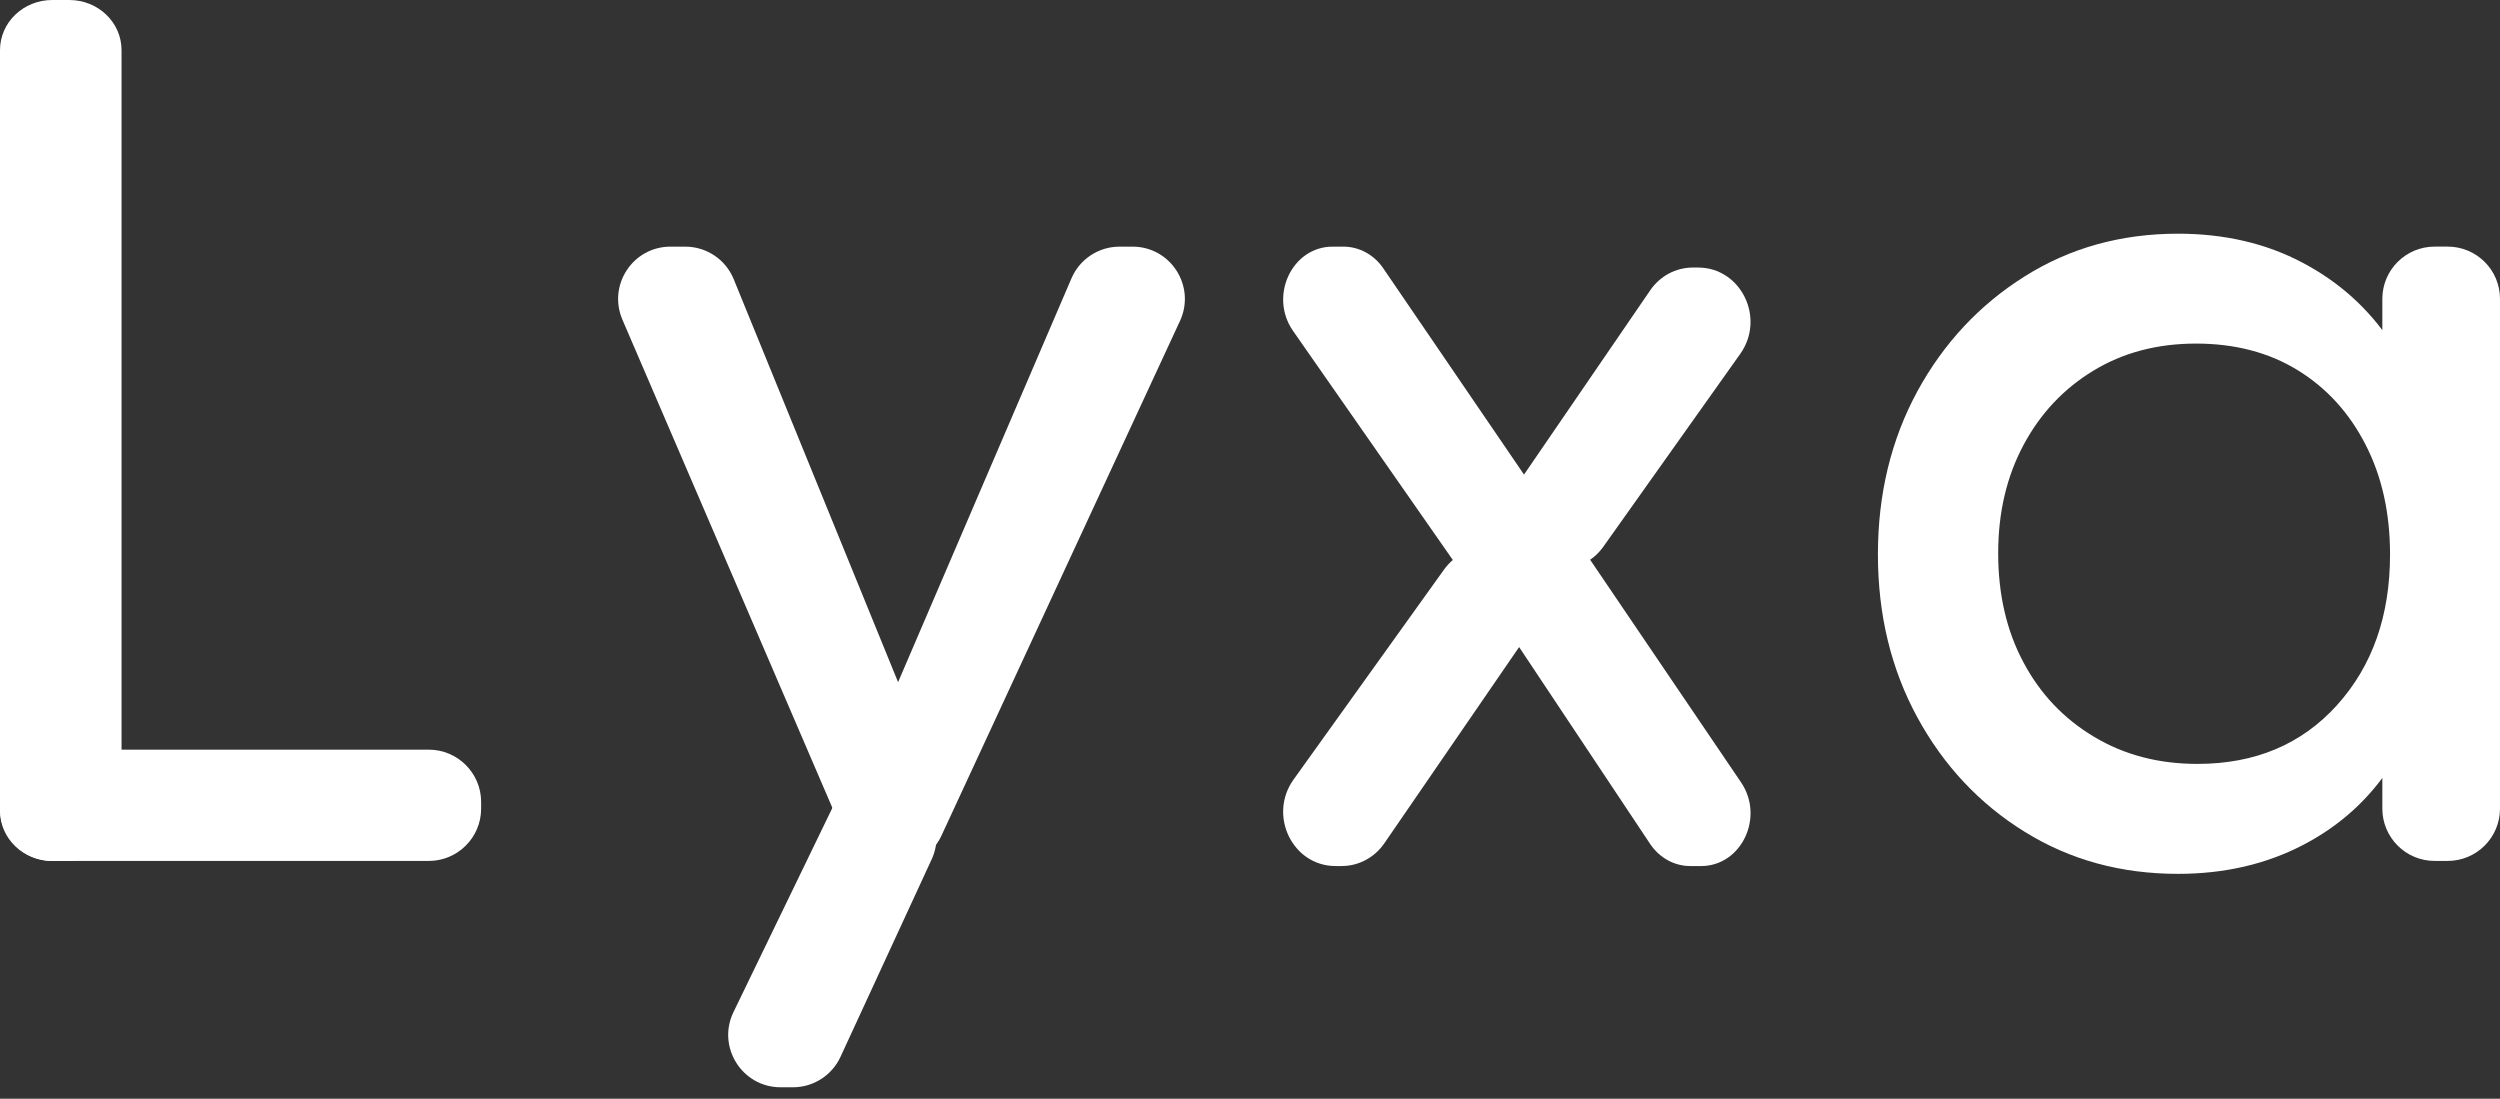 <svg width="157" height="69" viewBox="0 0 157 69" fill="none" xmlns="http://www.w3.org/2000/svg">
<rect x="0" y="0" width="157" height="69" fill="#333333" stroke="none"/>
<path d="M0 50.918V3.151C0 1.407 1.467 3.05176e-05 3.283 3.05176e-05H4.35C6.165 3.05176e-05 7.633 1.407 7.633 3.151V50.918C7.633 52.657 6.165 54.069 4.35 54.069H3.283C1.467 54.069 0 52.657 0 50.918Z" fill="white"/>
<path d="M0 50.78V50.365C0 48.549 1.467 47.078 3.283 47.078H26.924C28.739 47.078 30.215 48.549 30.215 50.365V50.78C30.215 52.596 28.739 54.067 26.924 54.067H3.283C1.467 54.067 0 52.596 0 50.78Z" fill="white"/>
<path d="M46.062 63.56L52.307 50.665C53.471 48.27 56.845 48.174 58.141 50.505L58.404 50.981C58.912 51.901 58.952 53 58.513 53.956L52.783 66.37C52.247 67.534 51.08 68.281 49.8 68.281H49.021C46.598 68.281 45.006 65.743 46.062 63.56Z" fill="white"/>
<path d="M52.992 52.404L39.086 20.071C38.159 17.9 39.746 15.489 42.105 15.489H43.033C44.368 15.489 45.572 16.296 46.075 17.528L57.666 45.943H55.067L67.29 17.476C67.81 16.268 68.997 15.489 70.309 15.489H71.124C73.523 15.489 75.111 17.976 74.103 20.155L59.118 52.489C58.578 53.648 57.414 54.388 56.139 54.388H56.011C54.7 54.388 53.512 53.608 52.992 52.404Z" fill="white"/>
<path d="M81.234 48.957L90.678 35.779C91.977 33.968 94.584 33.94 95.915 35.723C96.803 36.911 96.831 38.558 95.987 39.781L86.935 52.96C86.316 53.859 85.32 54.387 84.261 54.387H83.873C81.17 54.387 79.627 51.204 81.234 48.957Z" fill="white"/>
<path d="M106.15 54.388C105.15 54.388 104.211 53.873 103.627 52.997L93.215 37.352L91.908 36.128L81.205 20.783C79.677 18.596 81.137 15.489 83.688 15.489H84.363C85.351 15.489 86.282 15.989 86.866 16.845L96.278 30.639L97.578 31.786L109.34 49.135C110.824 51.322 109.36 54.388 106.83 54.388H106.15Z" fill="white"/>
<path d="M95.513 34.487L95.497 34.467C94.549 33.283 94.489 31.58 95.349 30.328L103.629 18.238C104.245 17.334 105.245 16.802 106.308 16.802H106.64C109.335 16.802 110.886 19.973 109.287 22.224L100.691 34.331C99.423 36.114 96.876 36.194 95.513 34.487Z" fill="white"/>
<path d="M149.611 50.78V43.907C149.611 43.747 149.623 43.591 149.647 43.431L150.923 34.727C150.967 34.411 150.967 34.087 150.919 33.771L149.647 25.147C149.623 24.991 149.611 24.827 149.611 24.667V18.77C149.611 16.955 151.083 15.487 152.894 15.487H153.713C155.529 15.487 157 16.955 157 18.77V50.78C157 52.595 155.529 54.066 153.713 54.066H152.894C151.083 54.066 149.611 52.595 149.611 50.78ZM137.996 47.973C141.623 47.973 144.545 46.742 146.768 44.279C148.988 41.816 150.095 38.665 150.095 34.819C150.095 32.216 149.583 29.913 148.552 27.914C147.524 25.911 146.101 24.355 144.29 23.244C142.478 22.133 140.351 21.577 137.912 21.577C135.477 21.577 133.326 22.144 131.455 23.284C129.588 24.419 128.125 25.979 127.073 27.954C126.018 29.929 125.486 32.192 125.486 34.735C125.486 37.334 126.018 39.625 127.073 41.596C128.125 43.575 129.6 45.13 131.499 46.266C133.39 47.405 135.557 47.973 137.996 47.973ZM136.777 54.878C133.202 54.878 129.996 54.003 127.153 52.239C124.31 50.48 122.059 48.081 120.408 45.047C118.761 42.02 117.933 38.609 117.933 34.819C117.933 31.029 118.761 27.614 120.408 24.579C122.059 21.549 124.31 19.142 127.153 17.355C129.996 15.567 133.202 14.676 136.777 14.676C139.7 14.676 142.314 15.283 144.613 16.503C146.912 17.718 148.772 19.398 150.179 21.537C151.582 23.68 152.37 26.155 152.53 28.97V40.58C152.37 43.347 151.598 45.81 150.219 47.973C148.84 50.14 146.984 51.836 144.657 53.051C142.326 54.27 139.7 54.878 136.777 54.878Z" fill="white"/>
</svg>

